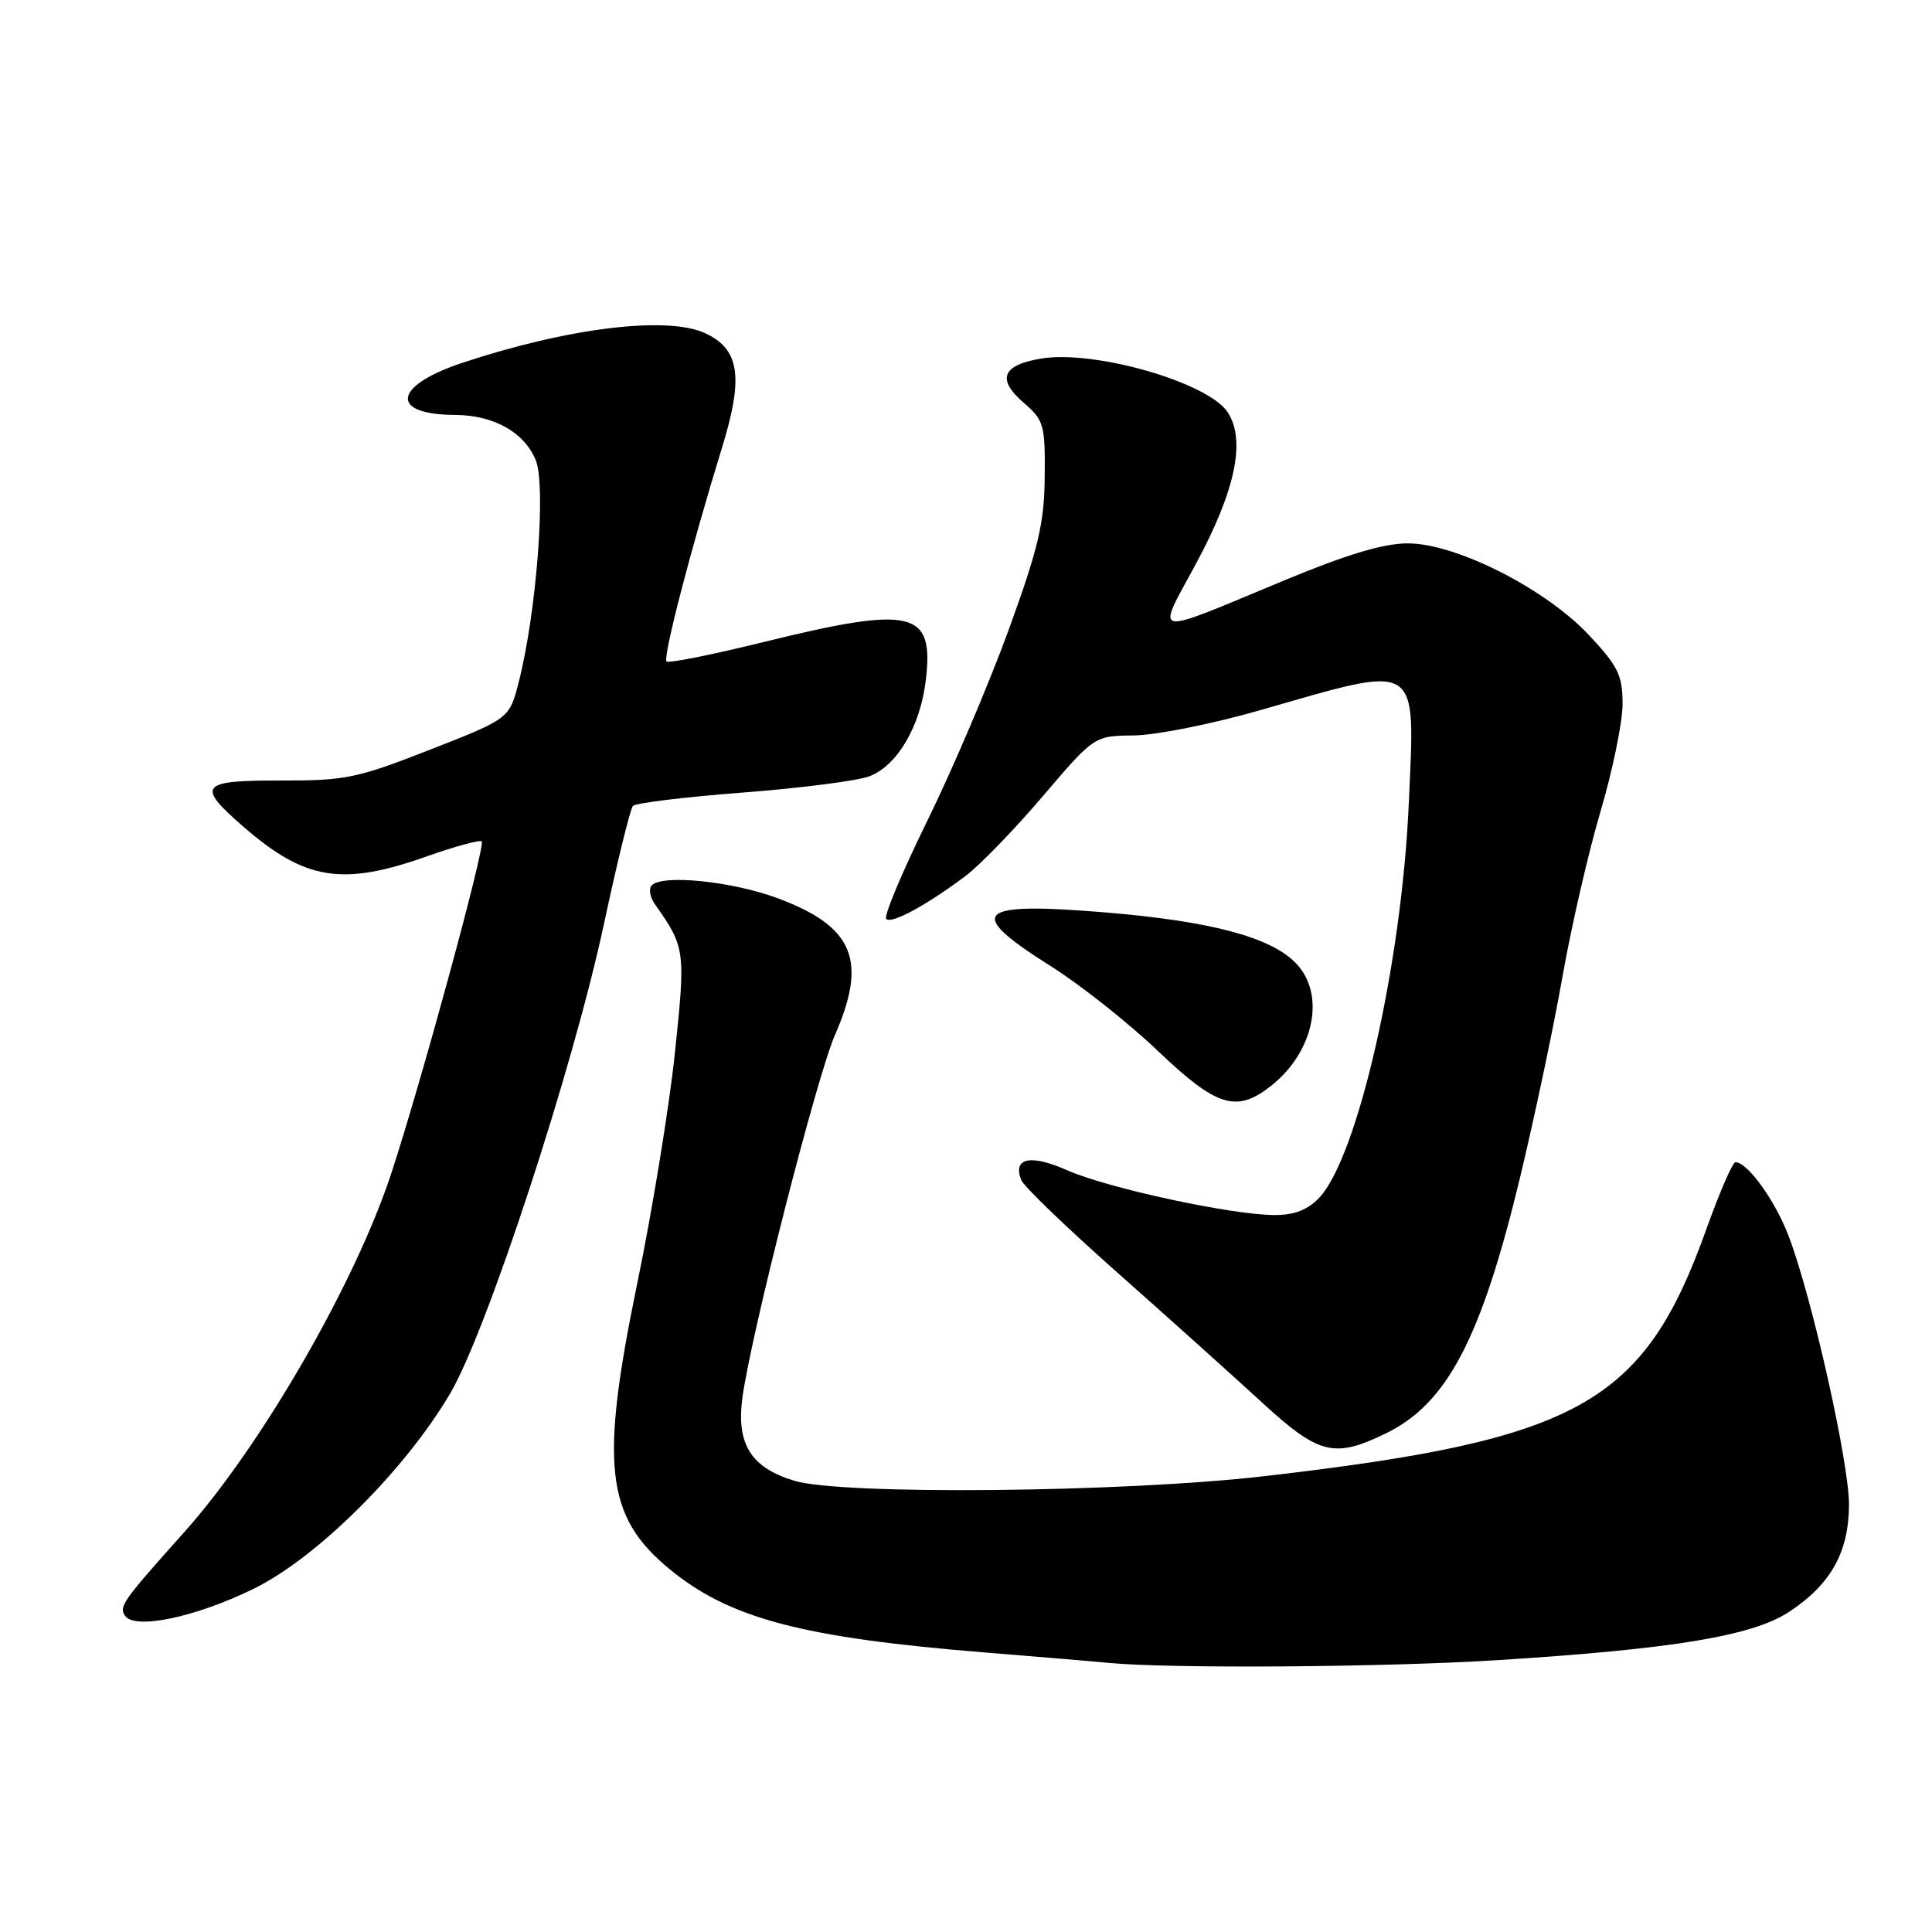 <?xml version="1.0" encoding="UTF-8" standalone="no"?>
<!DOCTYPE svg PUBLIC "-//W3C//DTD SVG 1.1//EN" "http://www.w3.org/Graphics/SVG/1.1/DTD/svg11.dtd" >
<svg xmlns="http://www.w3.org/2000/svg" xmlns:xlink="http://www.w3.org/1999/xlink" version="1.1" viewBox="0 0 256 256">
 <g >
 <path fill="currentColor"
d=" M 198.56 219.97 C 221.80 218.50 232.26 216.76 237.10 213.56 C 242.62 209.90 244.99 205.64 245.00 199.36 C 245.00 193.75 240.10 171.92 237.01 163.80 C 235.22 159.08 231.56 154.00 229.96 154.00 C 229.58 154.00 227.85 157.98 226.11 162.85 C 217.81 186.04 209.33 190.78 167.44 195.61 C 148.79 197.76 111.54 198.12 105.25 196.21 C 99.50 194.47 97.55 191.35 98.37 185.22 C 99.50 176.83 108.22 142.66 110.64 137.13 C 114.97 127.25 113.11 122.78 103.10 119.04 C 97.08 116.79 87.85 115.83 86.37 117.30 C 85.93 117.74 86.11 118.86 86.77 119.80 C 90.80 125.51 90.86 125.92 89.43 139.50 C 88.68 146.65 86.44 160.38 84.45 170.00 C 79.47 194.09 80.23 200.92 88.70 207.90 C 96.64 214.45 106.27 217.00 130.50 218.96 C 137.65 219.54 145.07 220.16 147.00 220.35 C 155.17 221.12 183.69 220.92 198.56 219.97 Z  M 33.65 210.50 C 42.01 206.40 53.64 194.83 59.64 184.66 C 64.49 176.46 75.95 141.48 80.01 122.50 C 81.78 114.25 83.51 107.18 83.87 106.79 C 84.23 106.40 90.82 105.60 98.51 105.01 C 106.20 104.42 113.73 103.45 115.24 102.85 C 118.94 101.39 121.95 96.22 122.68 90.09 C 123.77 80.89 120.93 80.22 101.24 85.06 C 94.40 86.75 88.58 87.91 88.32 87.65 C 87.80 87.13 91.59 72.54 95.69 59.25 C 98.56 49.93 98.00 46.23 93.39 44.13 C 88.33 41.83 75.17 43.45 61.19 48.10 C 52.07 51.14 51.58 54.95 60.30 54.98 C 65.41 55.01 69.45 57.26 70.98 60.95 C 72.38 64.32 71.10 81.11 68.74 90.36 C 67.50 95.22 67.50 95.22 57.00 99.33 C 47.36 103.11 45.75 103.45 37.25 103.42 C 26.48 103.40 25.94 104.06 32.25 109.54 C 40.41 116.63 45.31 117.44 56.45 113.51 C 60.26 112.16 63.59 111.25 63.83 111.49 C 64.36 112.03 55.99 142.79 51.89 155.35 C 47.15 169.88 34.65 191.57 24.42 203.01 C 16.30 212.09 15.77 212.83 16.53 214.05 C 17.74 216.01 25.85 214.33 33.65 210.50 Z  M 183.60 189.95 C 191.75 186.01 196.28 177.36 201.43 155.96 C 203.34 148.01 205.86 136.10 207.02 129.50 C 208.18 122.90 210.45 113.03 212.06 107.58 C 213.68 102.12 215.00 95.68 215.00 93.28 C 215.00 89.49 214.41 88.28 210.57 84.18 C 204.80 78.01 192.94 72.00 186.53 72.00 C 183.34 72.00 178.44 73.47 170.23 76.88 C 152.17 84.39 153.15 84.56 158.44 74.76 C 163.70 65.03 165.11 58.34 162.67 54.62 C 160.07 50.66 144.97 46.32 137.91 47.52 C 132.77 48.38 132.04 50.27 135.66 53.38 C 138.32 55.67 138.50 56.31 138.43 63.17 C 138.38 69.31 137.60 72.60 133.64 83.50 C 131.03 90.65 126.18 102.04 122.85 108.81 C 119.52 115.59 117.08 121.41 117.43 121.76 C 118.13 122.47 122.72 119.98 127.93 116.08 C 129.82 114.66 134.43 109.90 138.18 105.50 C 145.00 97.50 145.00 97.50 150.25 97.45 C 153.14 97.42 160.68 95.92 167.00 94.10 C 188.41 87.95 187.51 87.38 186.67 106.49 C 185.74 127.67 179.93 153.25 174.81 158.70 C 173.31 160.30 171.52 161.00 168.92 161.00 C 163.27 161.00 146.80 157.45 141.42 155.07 C 136.54 152.91 134.18 153.41 135.31 156.35 C 135.62 157.17 141.38 162.72 148.11 168.67 C 154.83 174.63 163.39 182.31 167.13 185.75 C 174.75 192.76 176.75 193.27 183.60 189.95 Z  M 168.39 143.91 C 174.20 139.33 175.72 131.63 171.62 127.53 C 168.24 124.14 160.33 122.06 146.58 120.91 C 129.19 119.47 127.79 120.81 139.20 128.00 C 143.13 130.47 149.53 135.54 153.42 139.25 C 161.22 146.68 163.83 147.49 168.39 143.91 Z "/>
</g>
</svg>